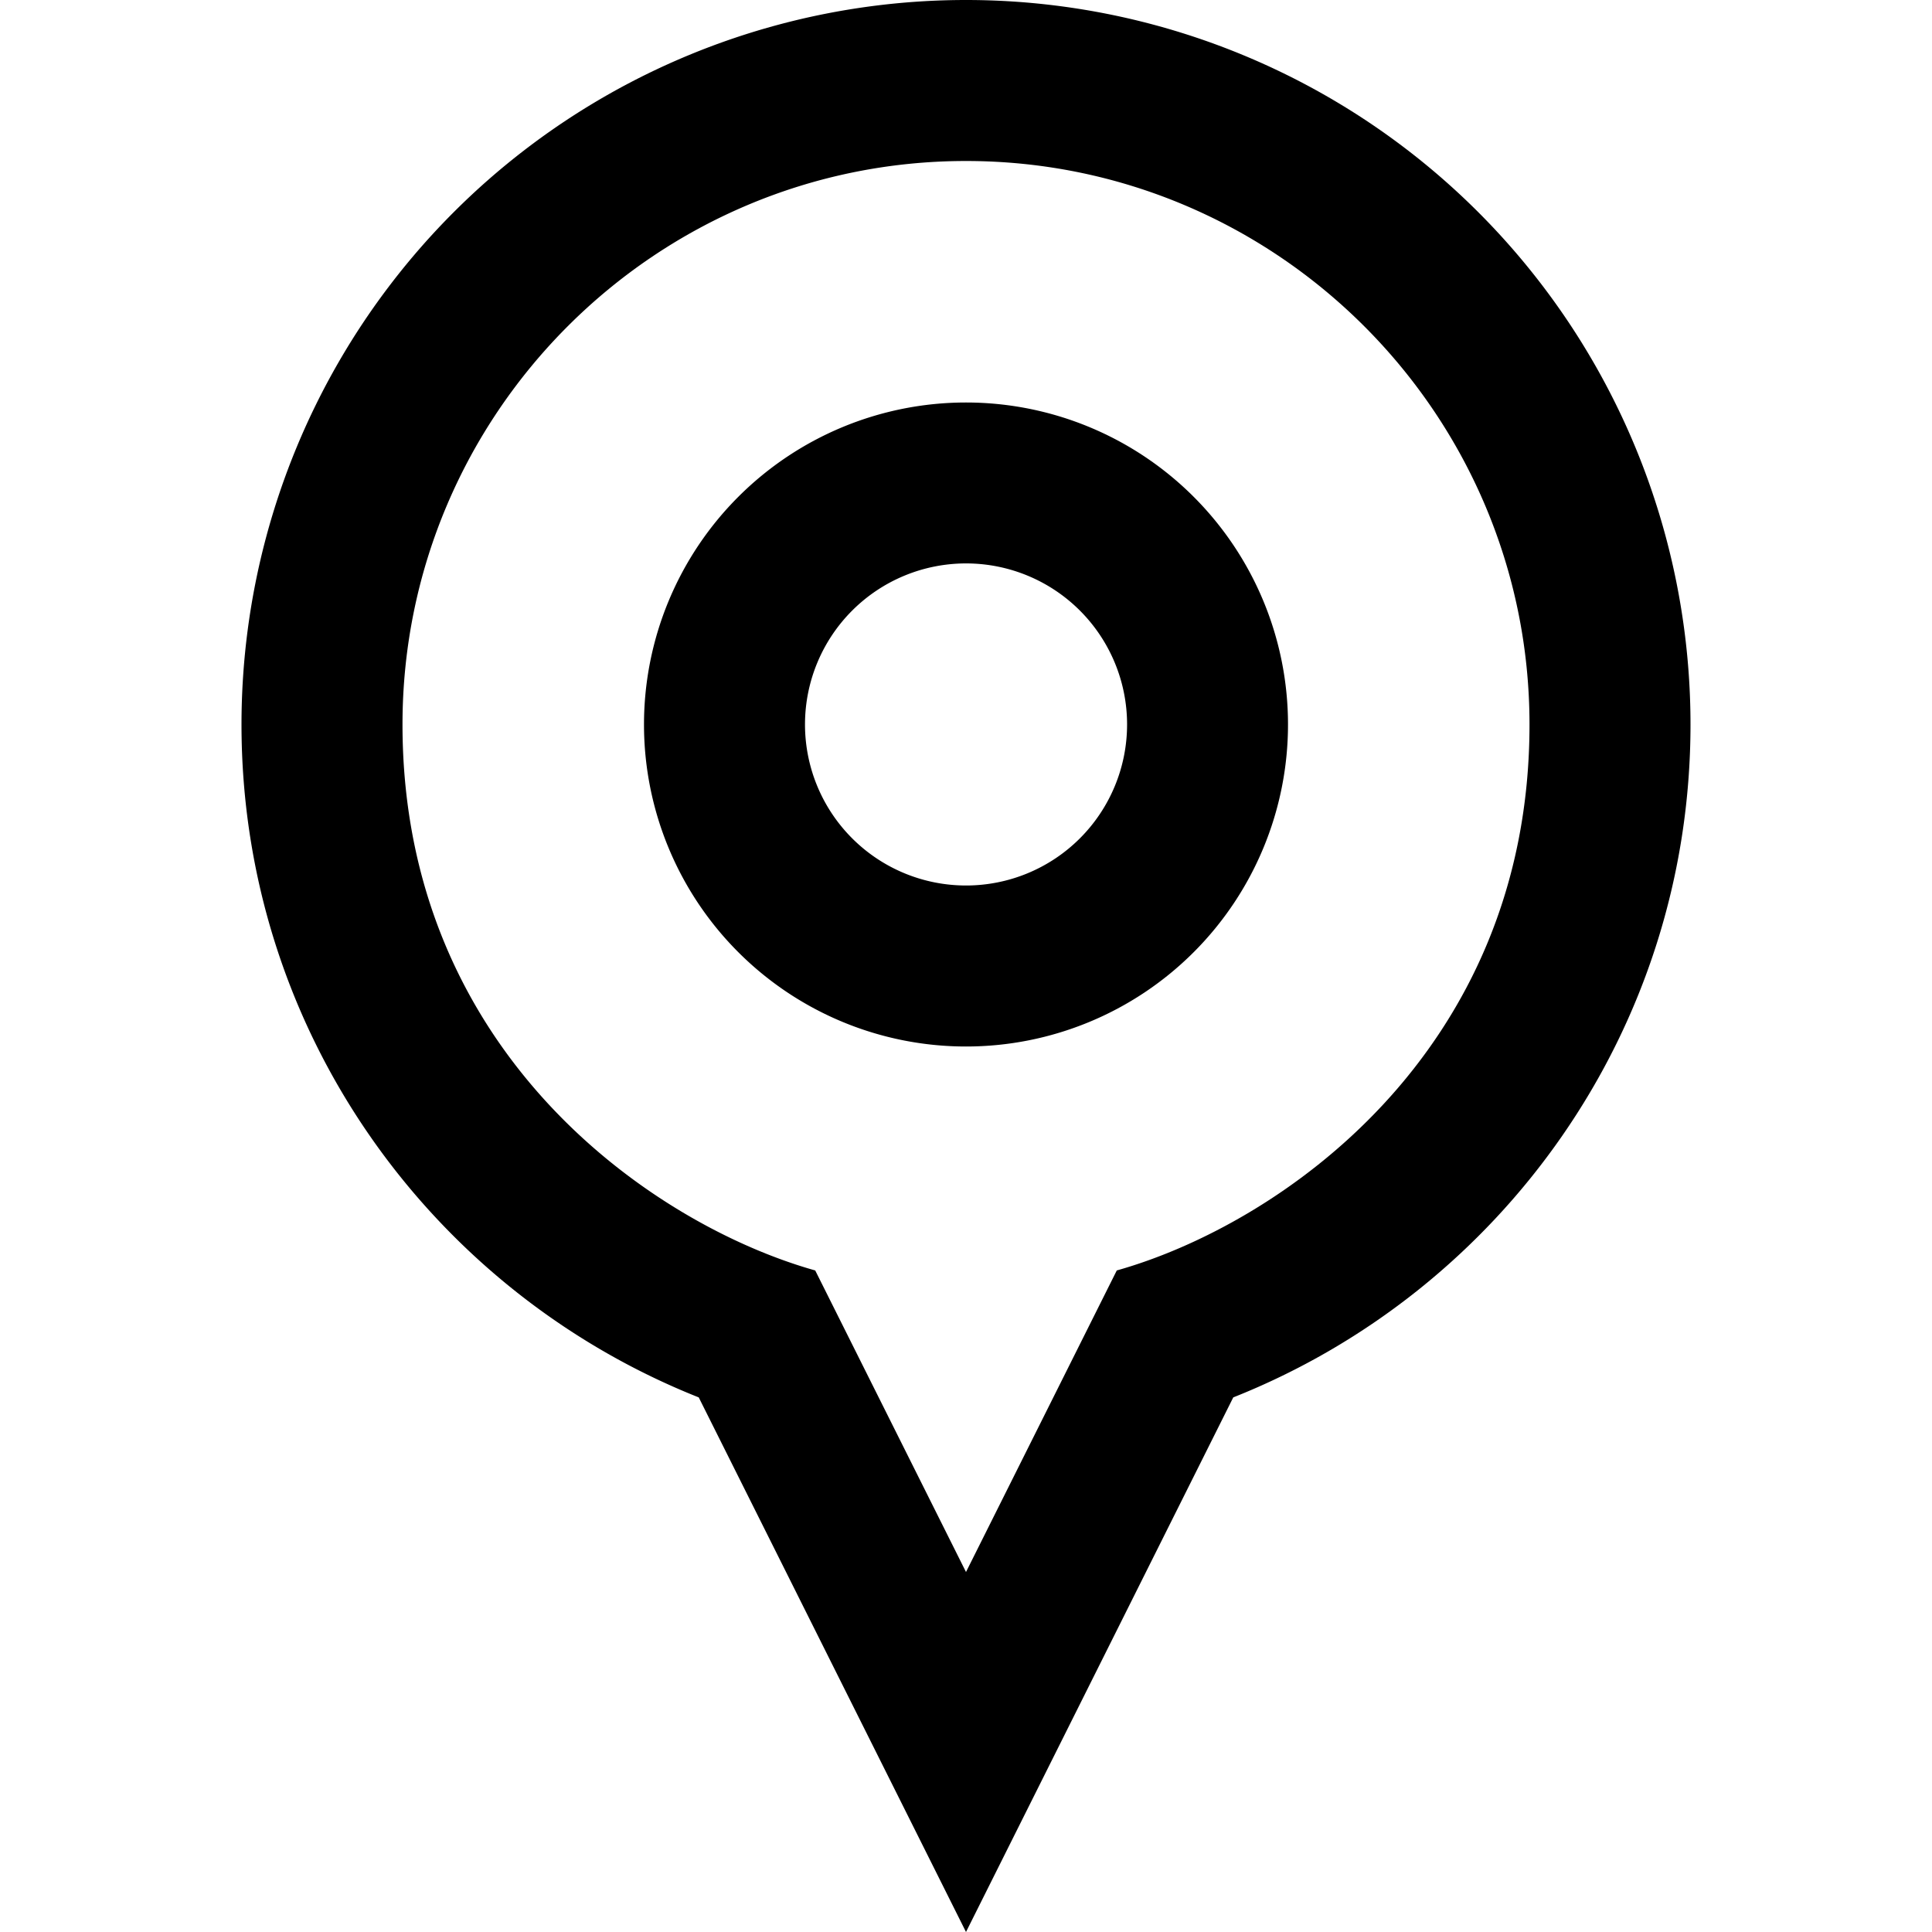 <svg xmlns="http://www.w3.org/2000/svg" width="24" height="24" viewBox="0 0 24 24"><path d="M12 5a4 4 0 1 0 0 8 4 4 0 0 0 0-8zm0 6a2 2 0 1 1 .001-4.001A2 2 0 0 1 12 11zm0-11a9 9 0 0 0-9 9c0 3.797 2.354 7.037 5.68 8.359L12 24l3.32-6.641C18.646 16.038 21 12.797 21 9a9 9 0 0 0-9-9zm1.873 15.782L12 19.528l-1.873-3.746C8.125 15.219 5 13.094 5 9c0-3.859 3.14-7 7-7 3.859 0 7 3.141 7 7 0 4.094-3.125 6.219-5.127 6.782z"/></svg>